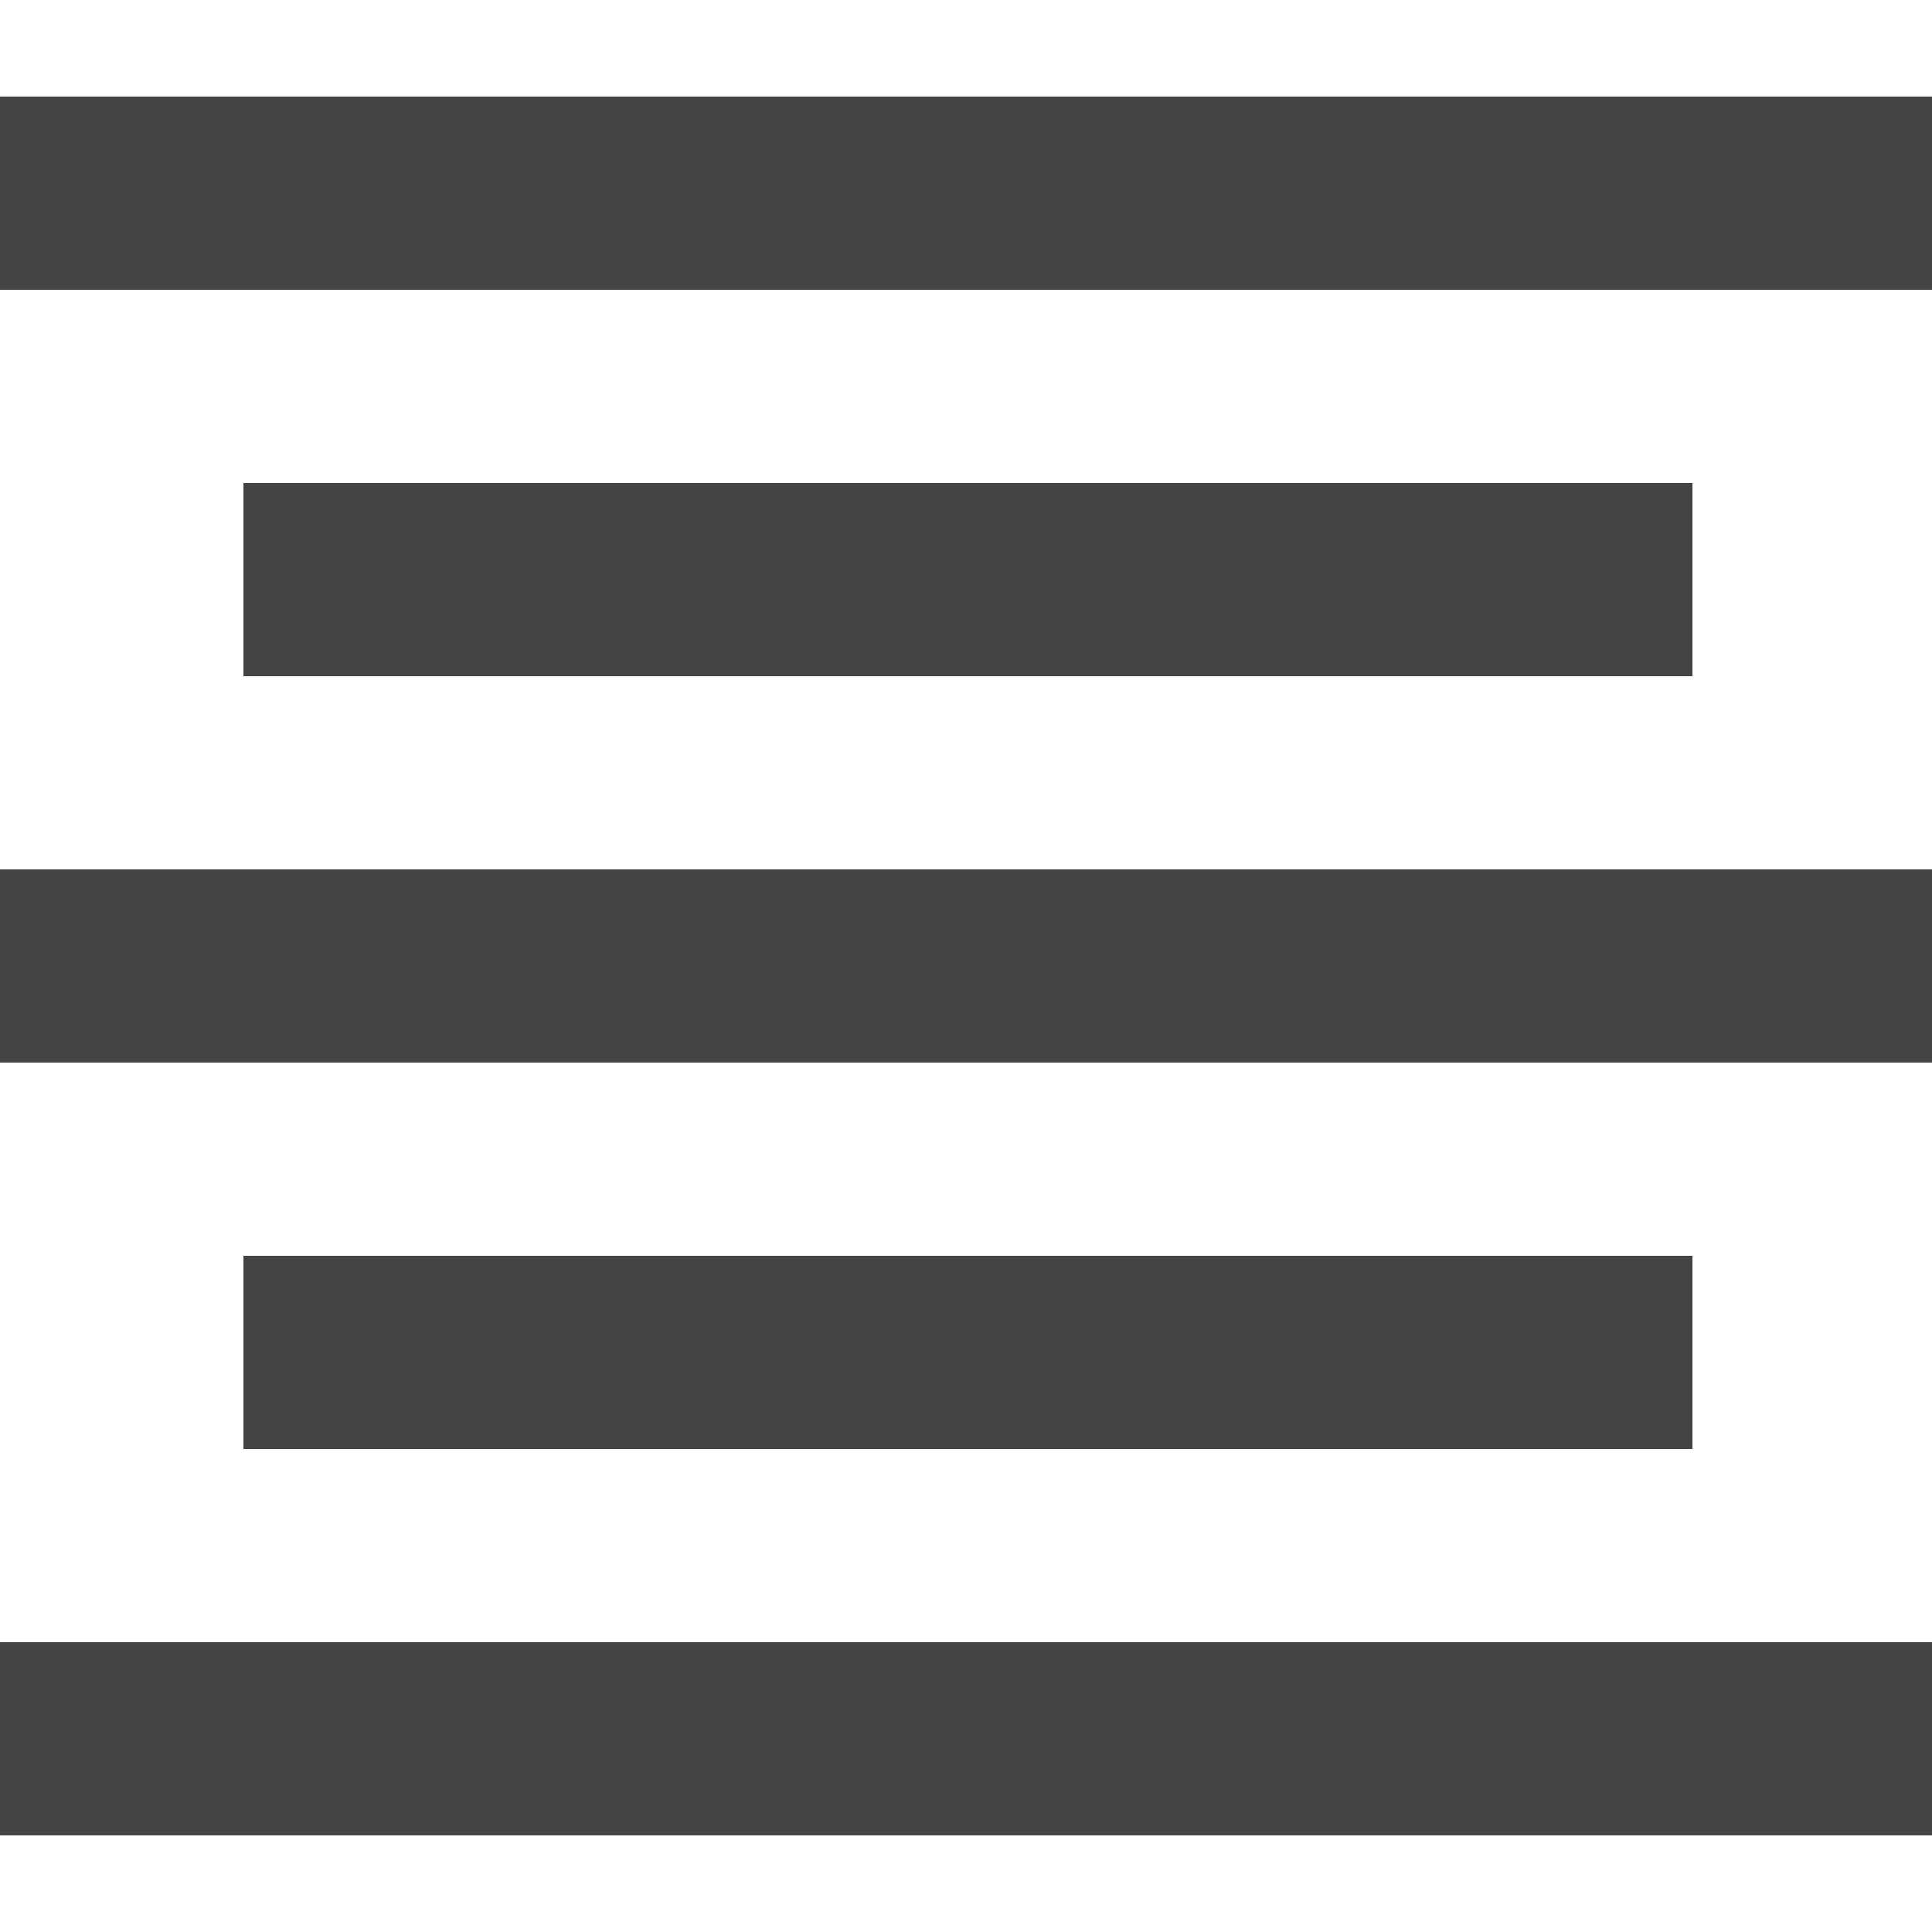 <svg version="1.1" xmlns="http://www.w3.org/2000/svg" xmlns:xlink="http://www.w3.org/1999/xlink" x="0px" y="0px"
	 viewBox="0 0 50 50" style="enable-background:new 0 0 50 50;" xml:space="preserve">
    <path fill="#444444" d="M0,2.5v5h50v-5H0z M6.3,12.5v5h37.5v-5H6.3z M0,22.5v5h50v-5H0z M6.3,32.5v5h37.5v-5H6.3z M0,42.5v5h50v-5H0z"/>
</svg>